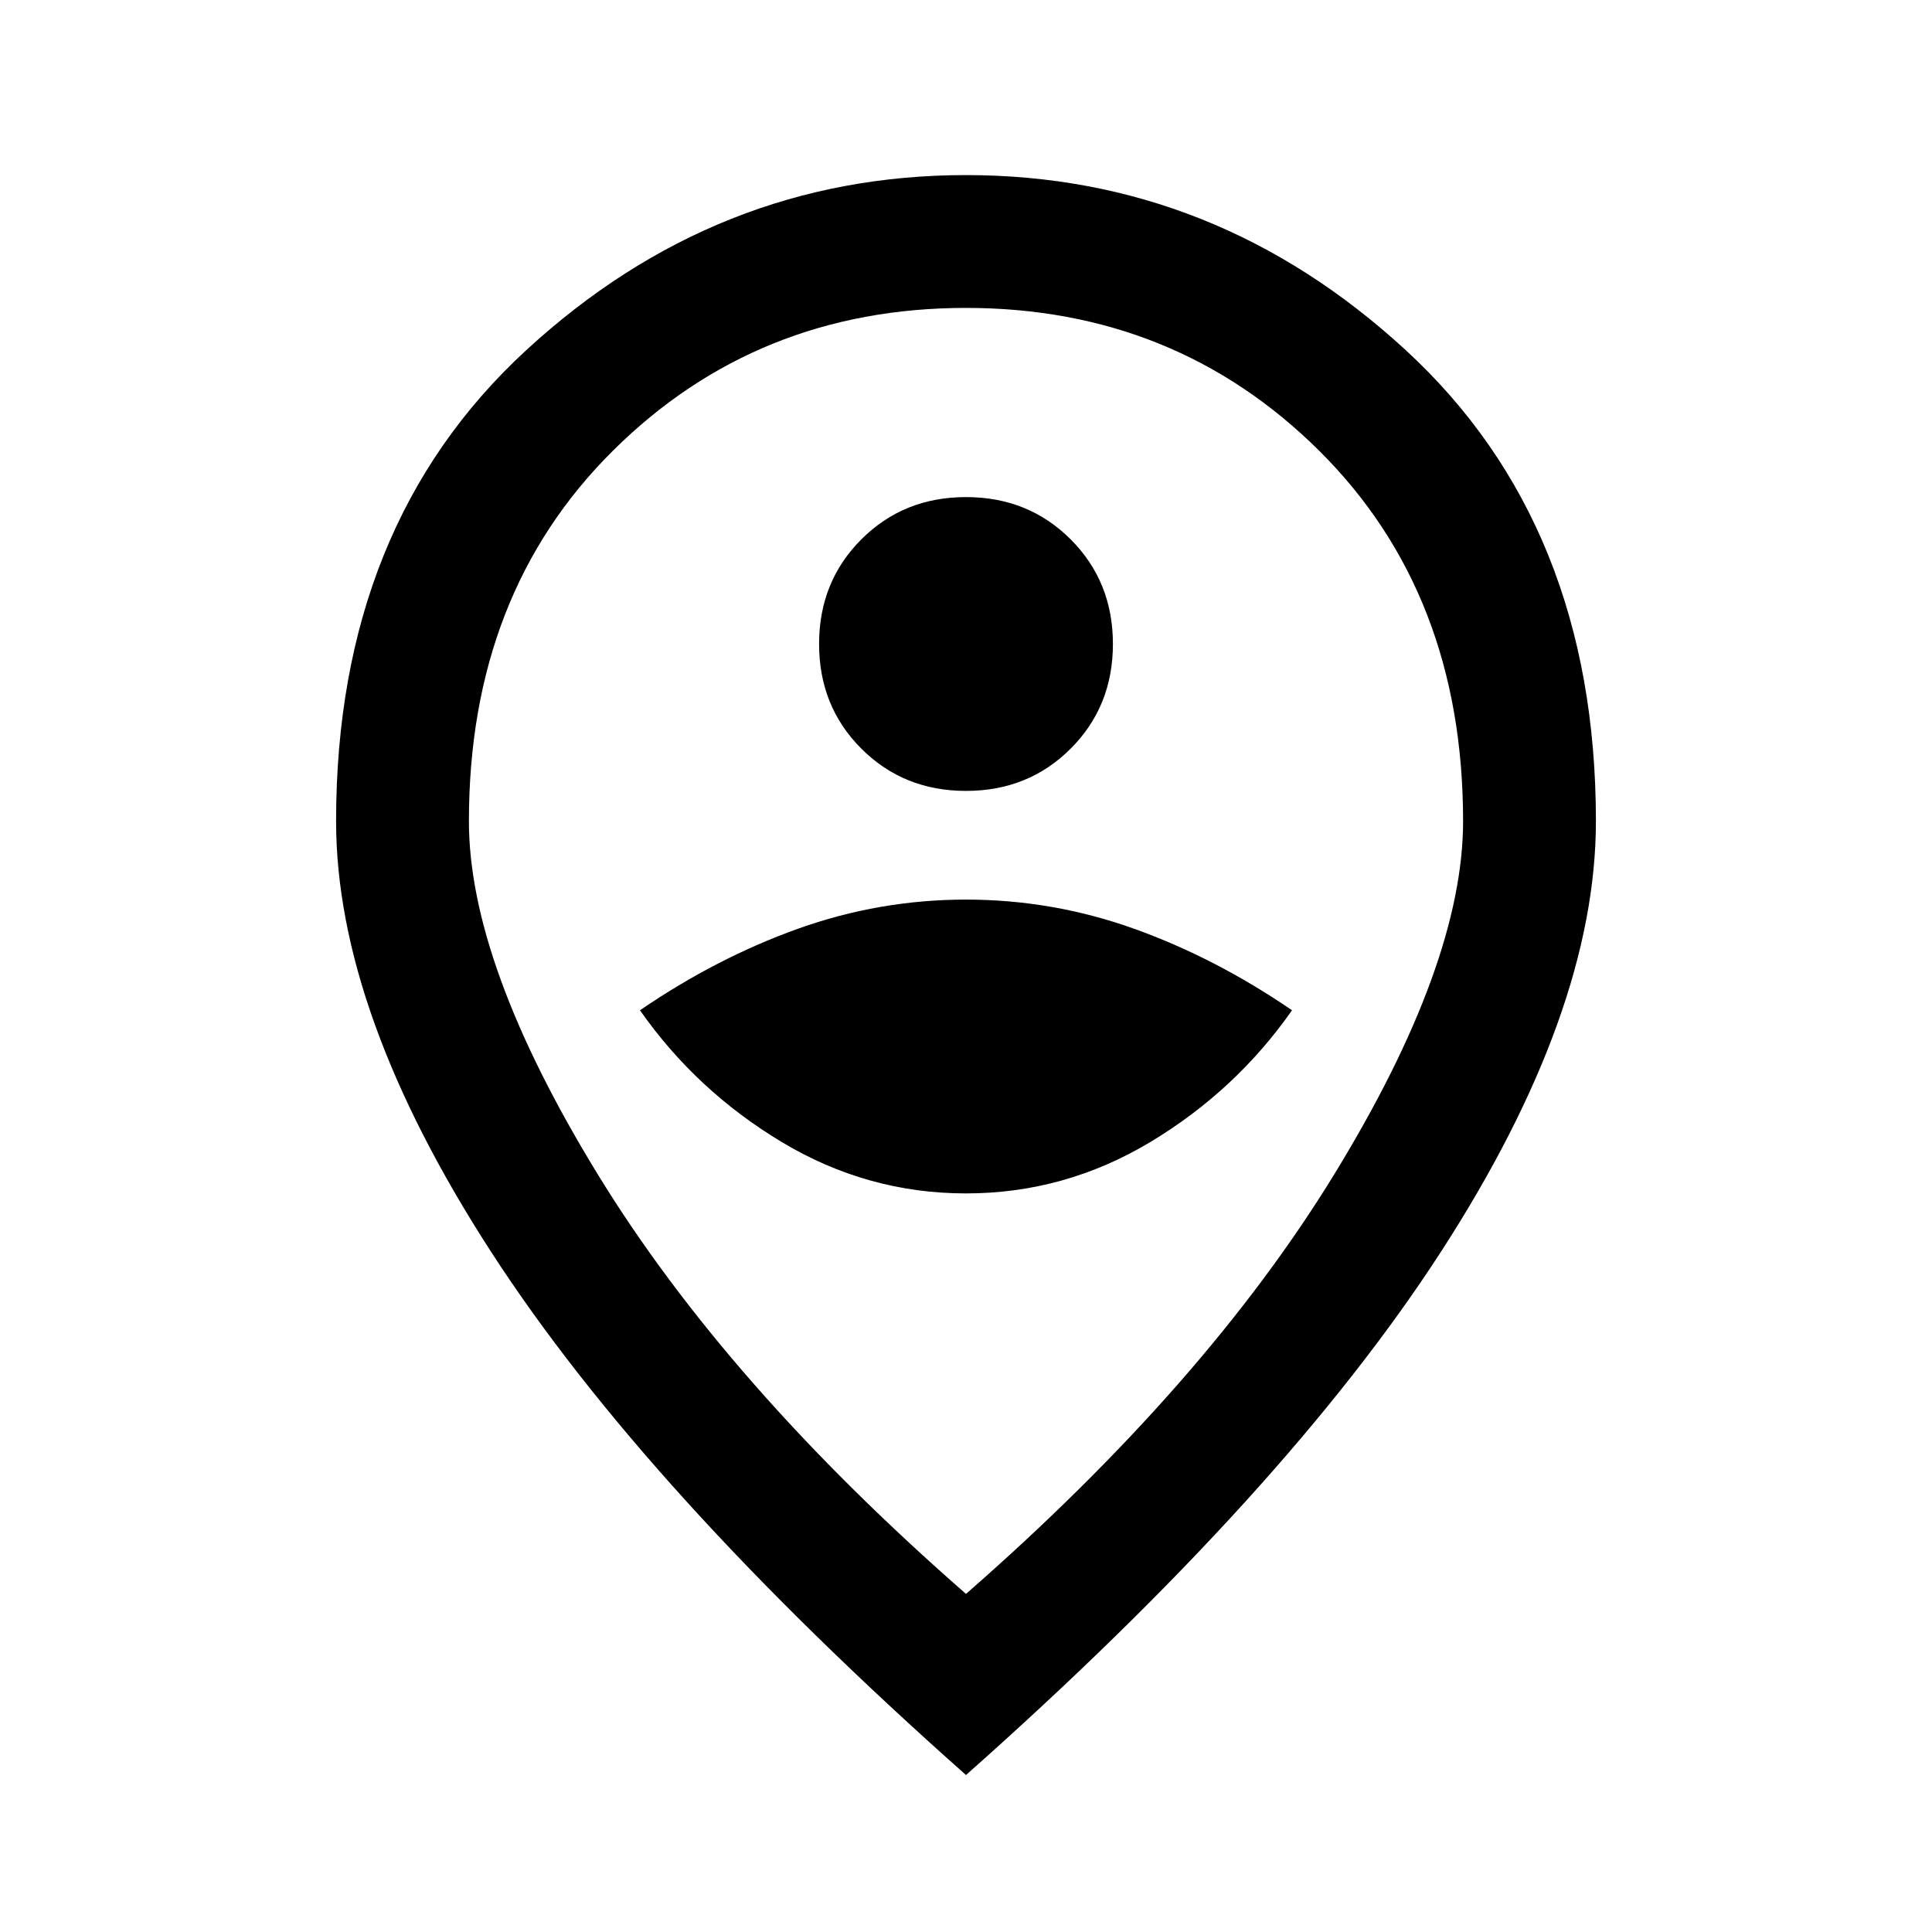 <svg xmlns="http://www.w3.org/2000/svg" height="24" width="24"><path d="M12 14.825q1.225 0 2.288-.637 1.062-.638 1.762-1.638-.95-.65-1.962-1.013-1.013-.362-2.088-.362-1.075 0-2.087.362Q8.9 11.9 7.95 12.55q.7 1 1.763 1.638 1.062.637 2.287.637Zm0-5q.775 0 1.3-.525t.525-1.3q0-.775-.525-1.3T12 6.175q-.775 0-1.3.525T10.175 8q0 .775.525 1.3t1.3.525Zm0 9.975q2.975-2.6 4.575-5.213 1.6-2.612 1.6-4.387 0-2.825-1.787-4.6Q14.6 3.825 12 3.825q-2.6 0-4.387 1.775-1.788 1.775-1.788 4.6 0 1.775 1.6 4.387Q9.025 17.2 12 19.8Zm0 2.25q-3.975-3.525-5.9-6.5-1.925-2.975-1.925-5.35 0-3.675 2.362-5.85Q8.9 2.175 12 2.175t5.463 2.175q2.362 2.175 2.362 5.85 0 2.375-1.925 5.35-1.925 2.975-5.9 6.5Zm0-11.85Z"/></svg>